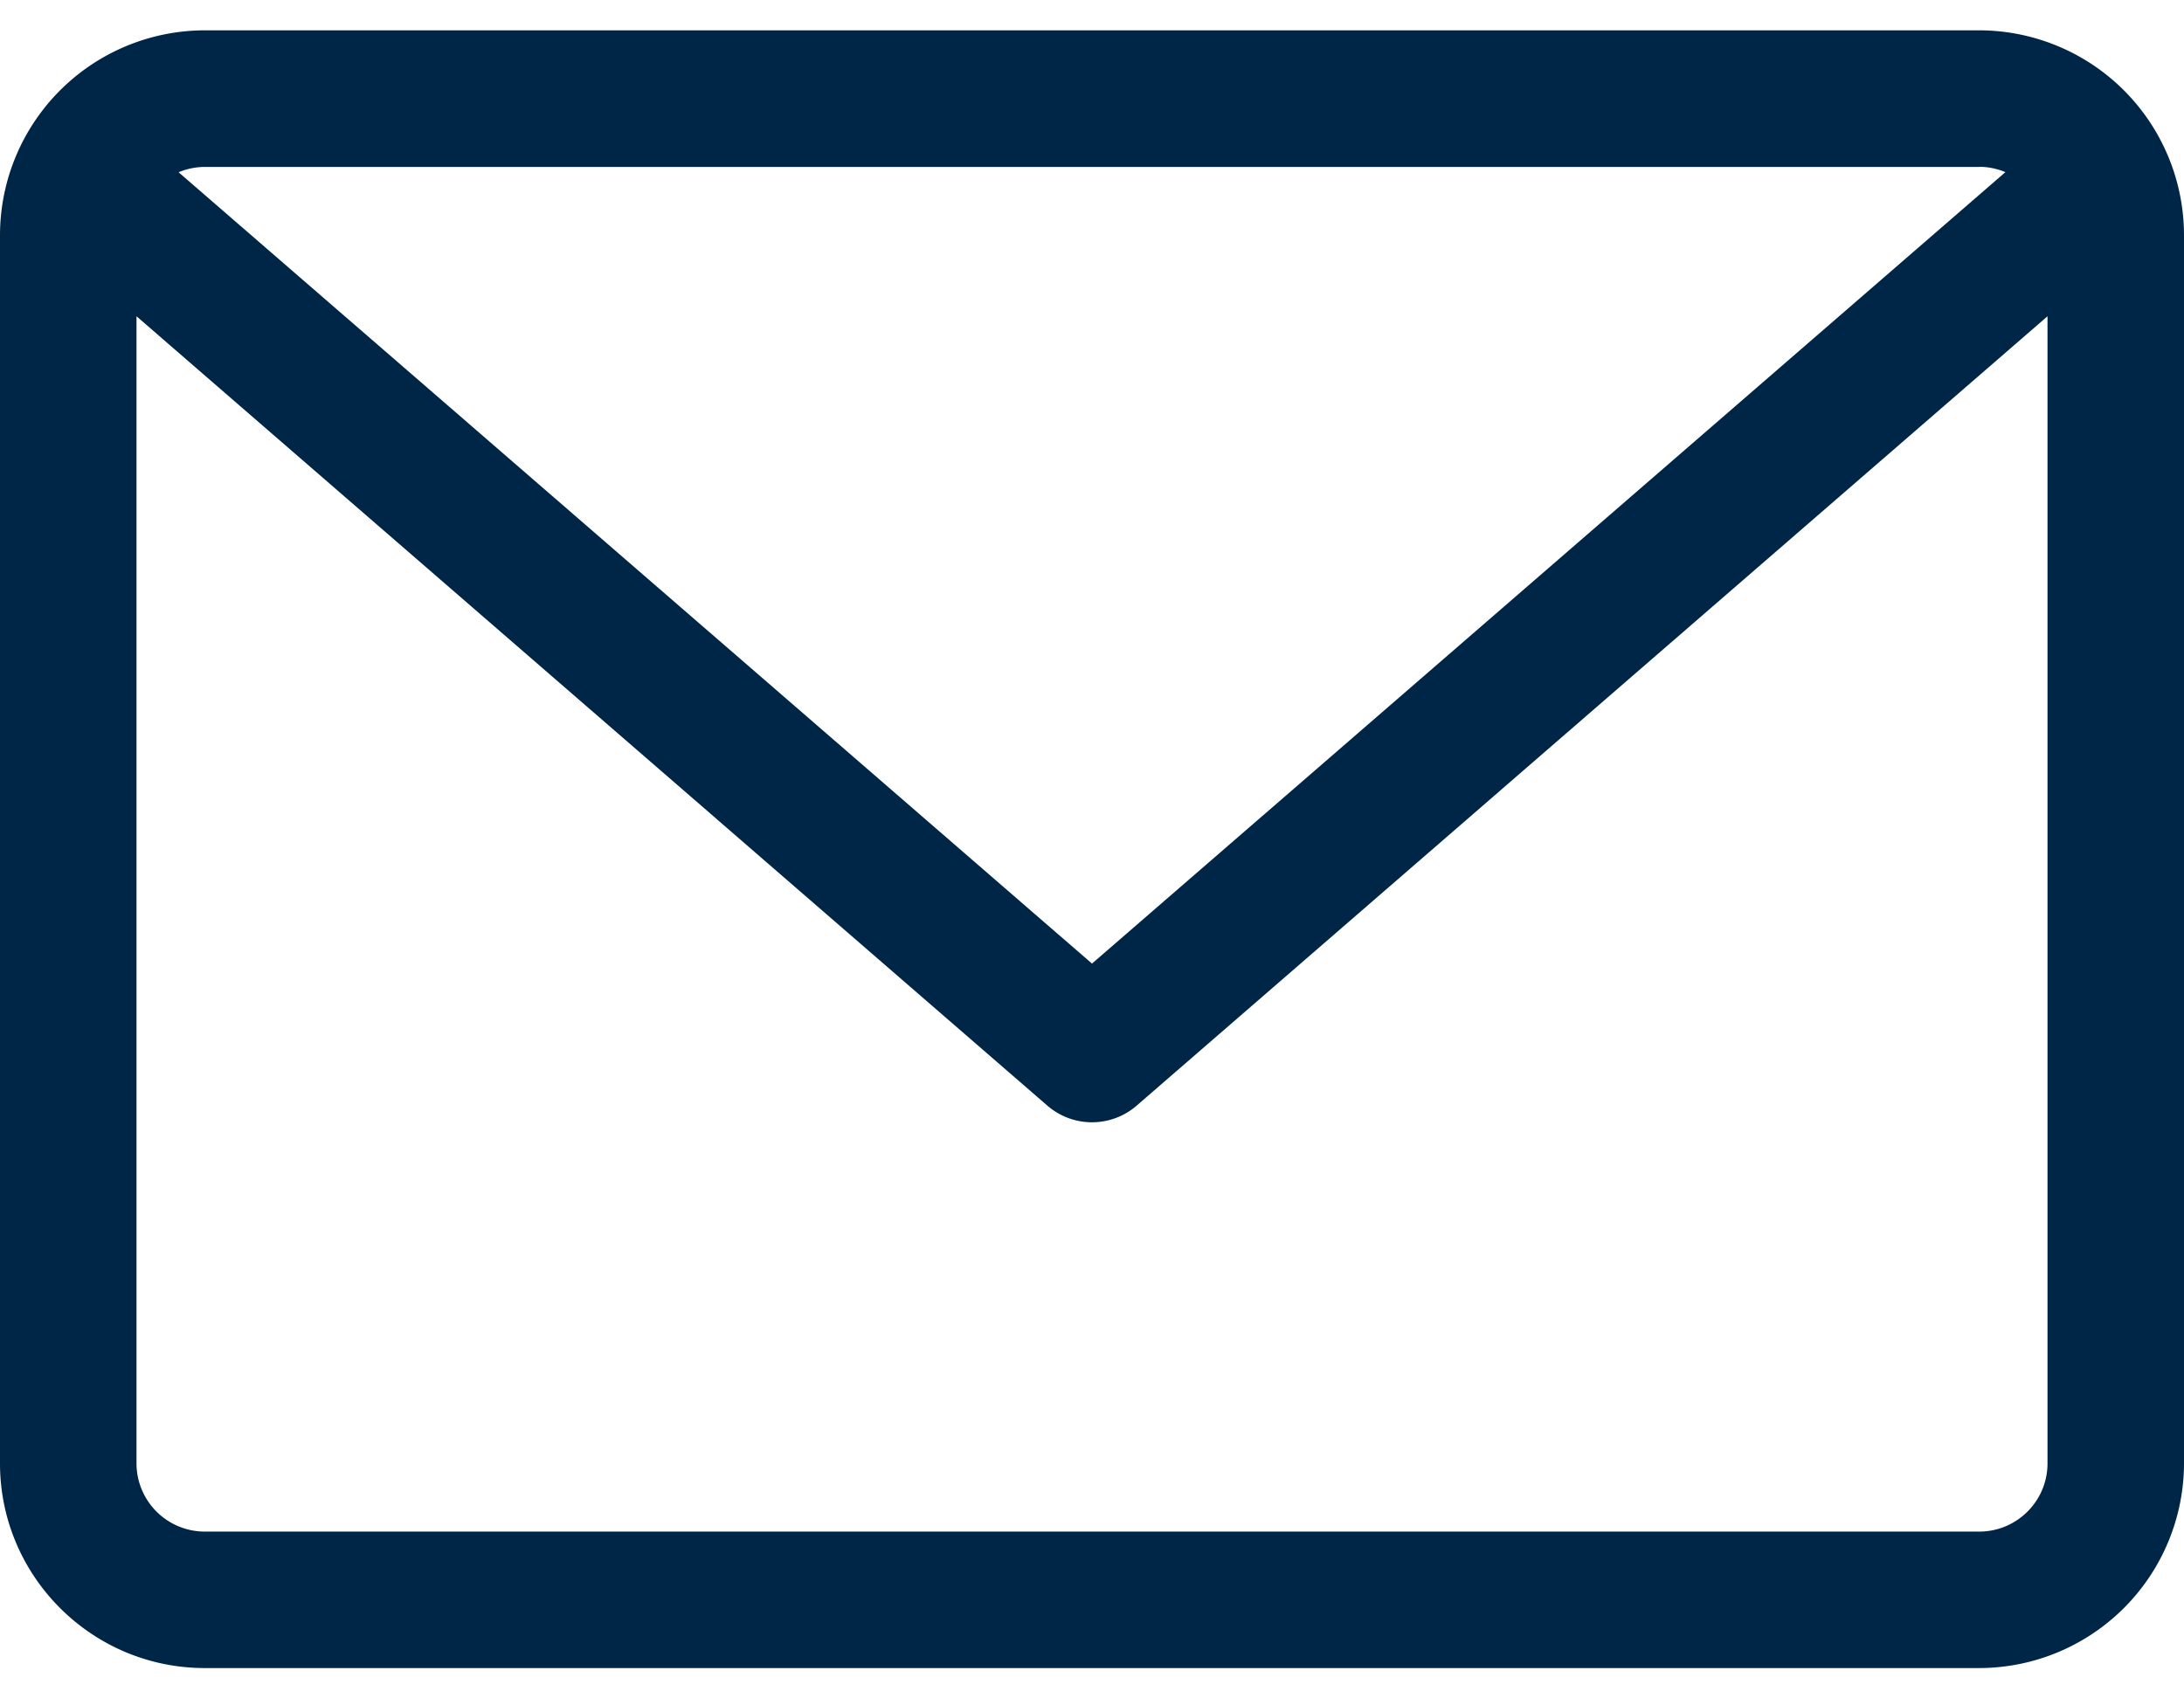 <svg viewBox="0 0 18 14" fill="none" xmlns="http://www.w3.org/2000/svg"><path d="M16.313.25H1.688A1.69 1.69 0 000 1.938v10.125c0 .93.757 1.687 1.688 1.687h14.625A1.69 1.69 0 0018 12.062V1.938A1.69 1.69 0 0016.312.25zm0 1.125a.56.56 0 01.215.044L9 7.943 1.472 1.42a.56.56 0 01.215-.044h14.626zm0 11.25H1.688a.563.563 0 01-.563-.563V2.607l7.506 6.506a.562.562 0 00.738 0l7.506-6.506v9.456c0 .31-.252.562-.563.562z" fill="#002647"/></svg>